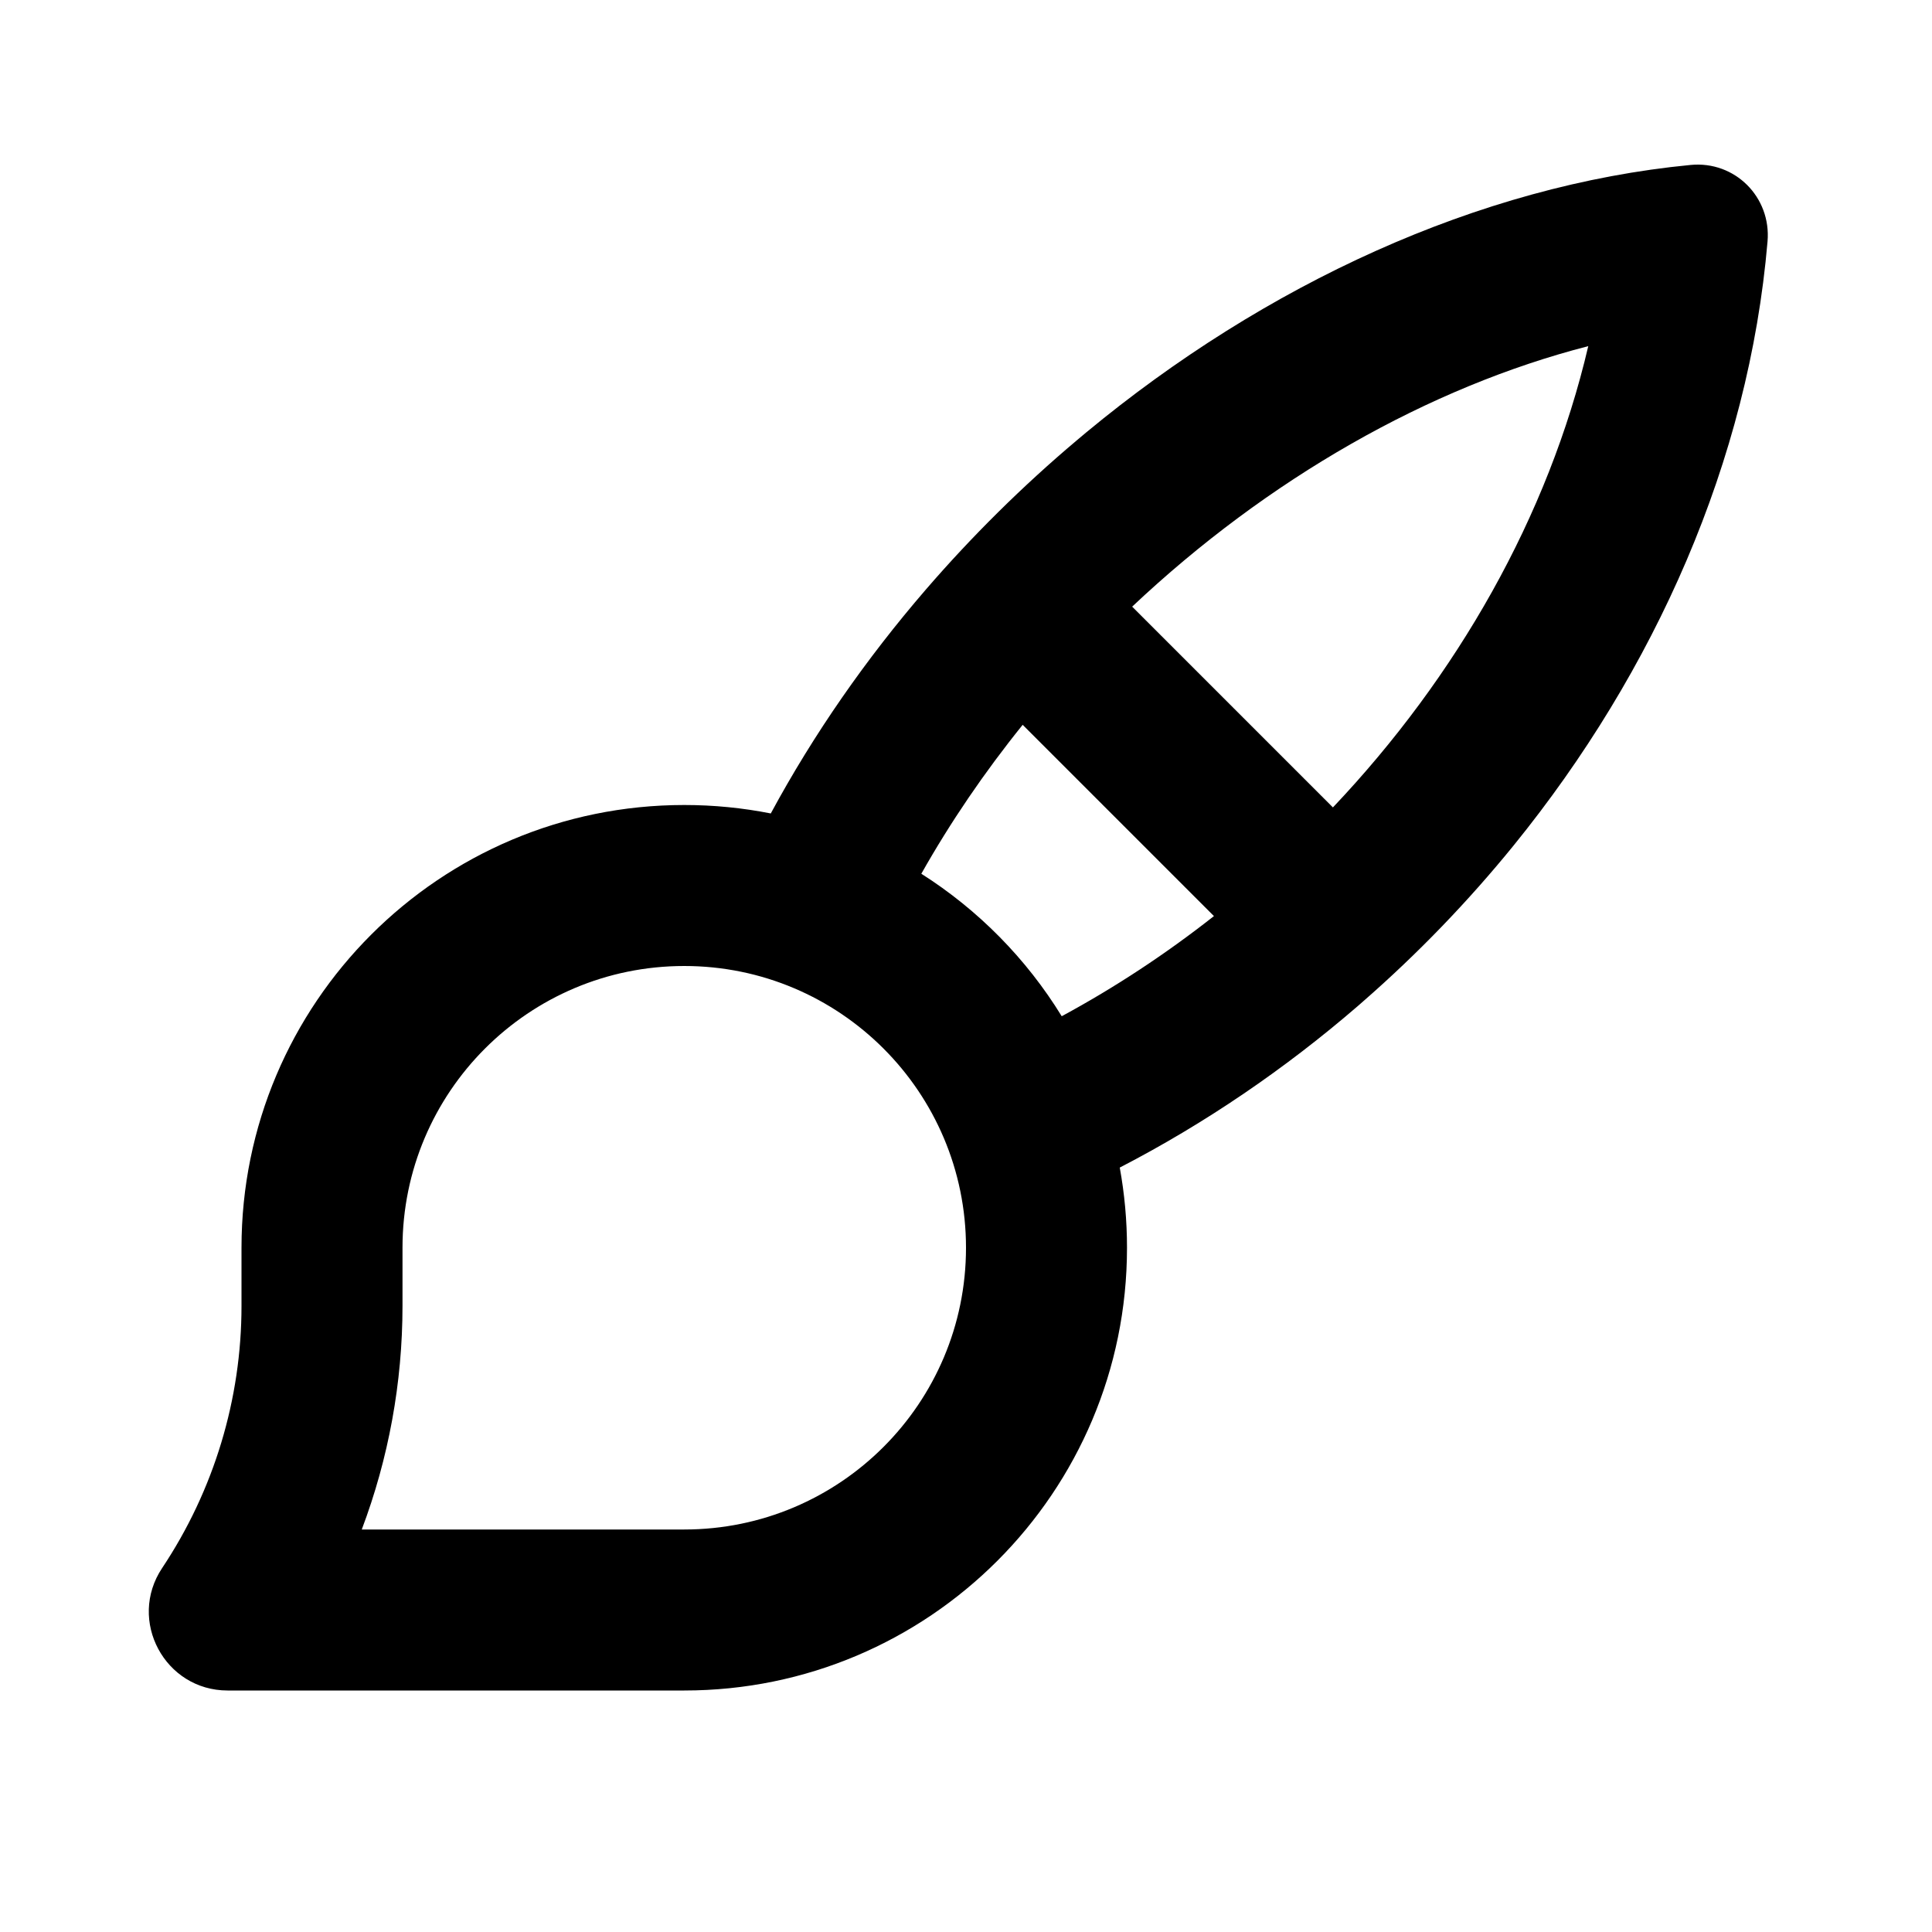 <svg width="24" height="24" viewBox="0 0 24 24" fill="none" xmlns="http://www.w3.org/2000/svg">
<path fill-rule="evenodd" clip-rule="evenodd" d="M13.374 5.472C12.704 6.037 12.075 6.659 11.5 7.325C10.759 8.184 10.108 9.118 9.575 10.105C9.227 10.036 8.868 10 8.5 10C5.462 10 3 12.462 3 15.5V16.223C3 17.381 2.657 18.515 2.014 19.479C1.581 20.129 2.047 21 2.828 21H8.5C11.538 21 14 18.538 14 15.5C14 15.16 13.969 14.827 13.91 14.504C14.966 13.958 15.961 13.28 16.869 12.496C16.891 12.477 16.913 12.458 16.934 12.439C17.611 11.848 18.239 11.197 18.805 10.5C20.559 8.338 21.725 5.723 21.957 2.999C22.004 2.449 21.552 1.996 21.002 2.049C18.369 2.302 15.712 3.534 13.493 5.372C13.454 5.405 13.414 5.438 13.374 5.472ZM14.064 7.536L16.558 10.03C18.096 8.407 19.236 6.414 19.73 4.3C17.749 4.809 15.75 5.947 14.064 7.536ZM15.08 11.38L12.704 9.004C12.229 9.593 11.807 10.213 11.445 10.854C12.152 11.303 12.75 11.909 13.189 12.624C13.85 12.267 14.484 11.849 15.08 11.38ZM5 15.5C5 13.567 6.567 12 8.5 12C10.433 12 12 13.567 12 15.5C12 17.433 10.433 19 8.5 19H4.494C4.827 18.117 5 17.176 5 16.223V15.5Z" fill="black"/>
</svg>
